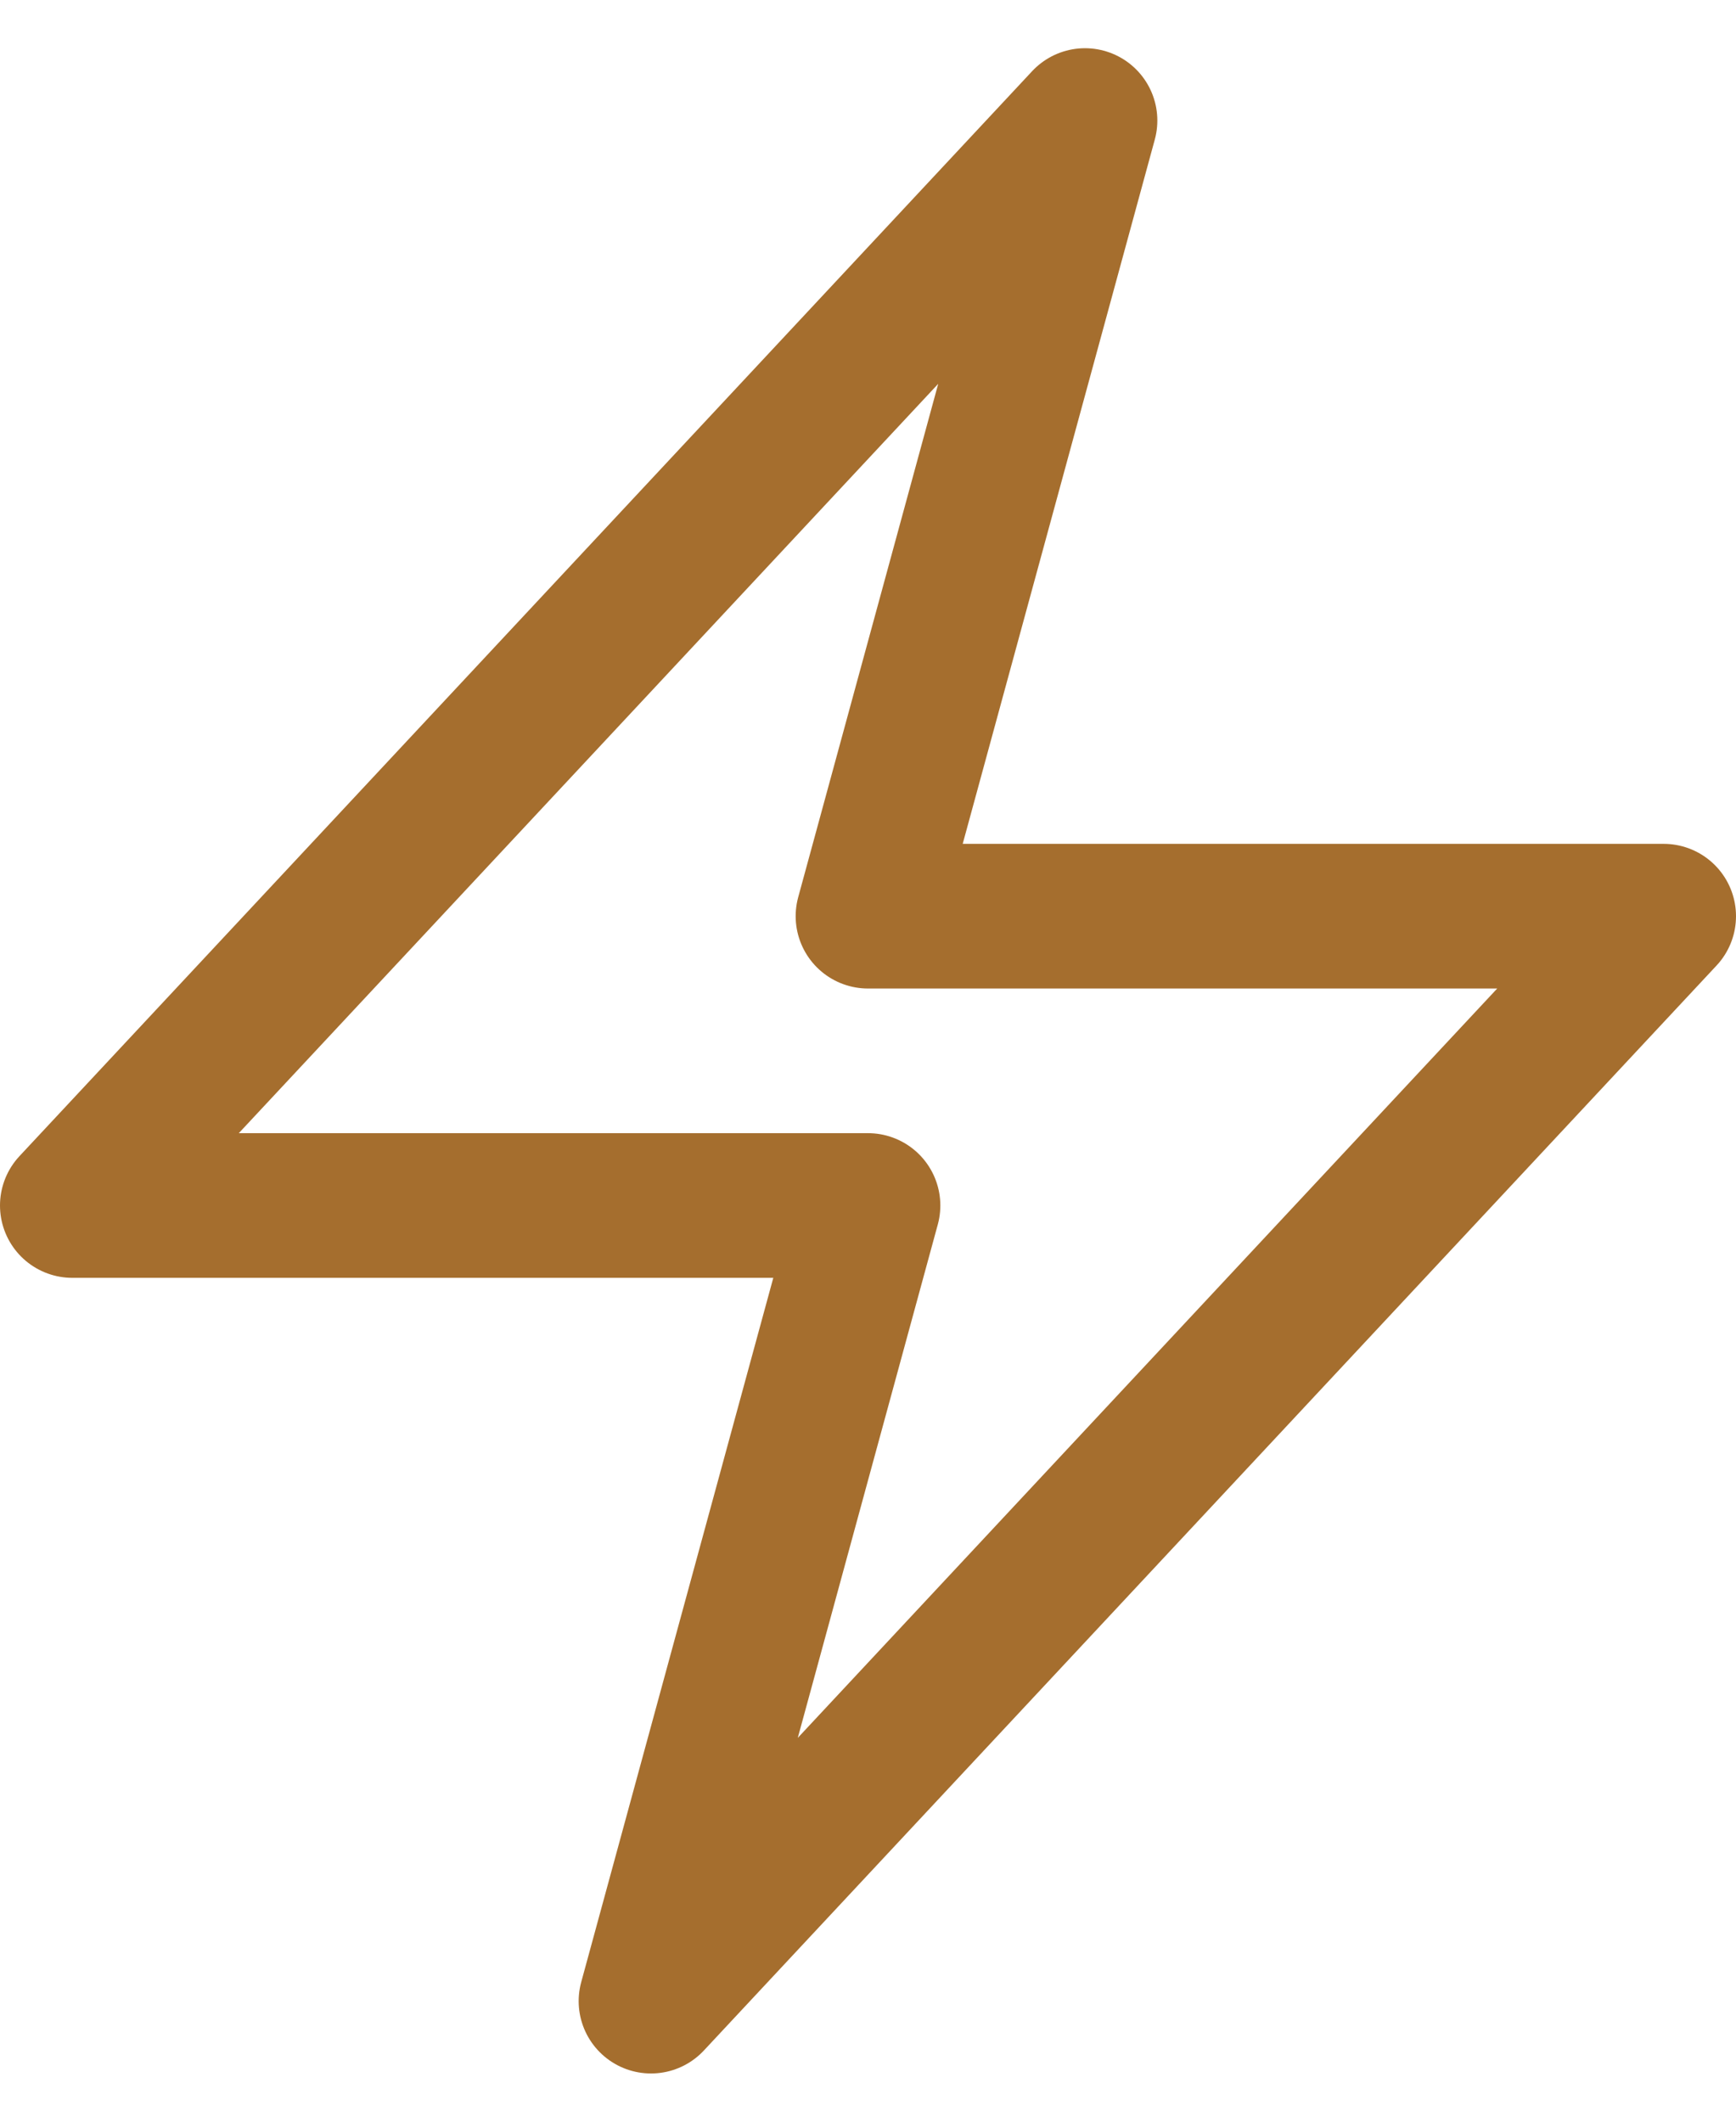 <svg width="18" height="22" viewBox="0 0 18 22" fill="none" xmlns="http://www.w3.org/2000/svg">
<path d="M0.75 12.5L11.25 1.25L9 9.5H17.25L6.75 20.75L9 12.5H0.75Z" stroke="#A56E2E" stroke-width="1.5" stroke-linecap="round" stroke-linejoin="round"/>
</svg>
